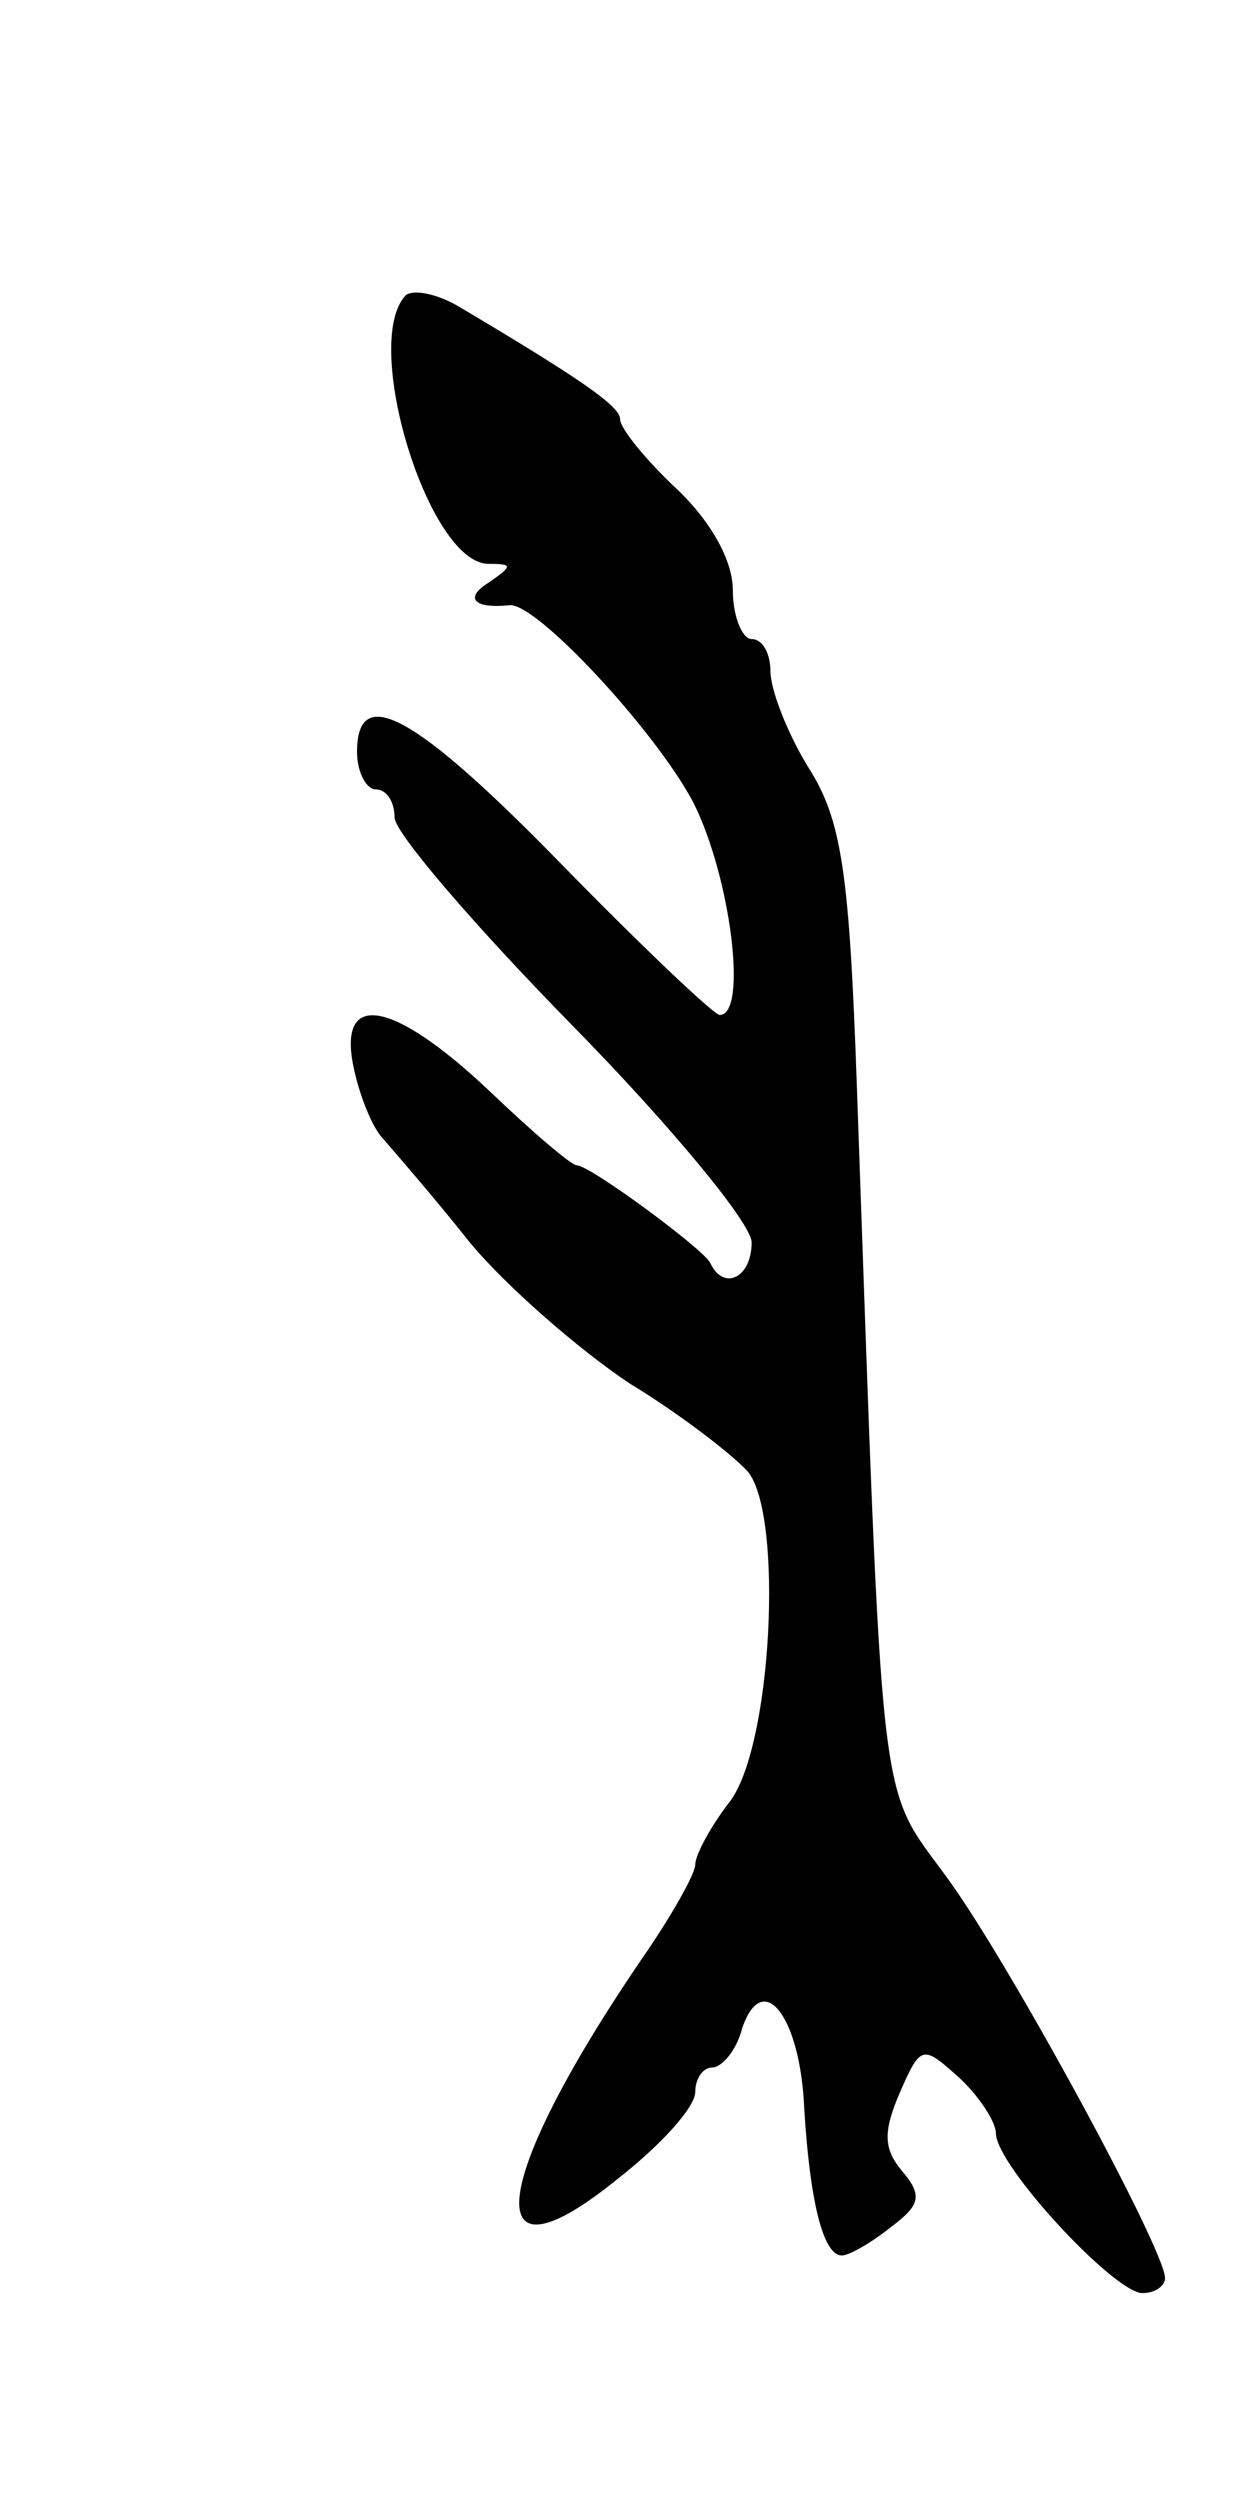 <svg version="1.0" xmlns="http://www.w3.org/2000/svg"
 width="67pt" height="133pt" viewBox="0 0 67 133"
 preserveAspectRatio="xMidYMid meet">
<g transform="translate(0,133) scale(0.1,-0.1)"
fill="#000000" stroke="none">
<path d="M216 1173 c-24 -25 12 -143 44 -143 13 0 13 -1 0 -10 -13 -8 -8 -14
11 -12 14 2 78 -67 98 -105 20 -40 29 -113 14 -113 -3 0 -41 36 -84 80 -78 80
-109 97 -109 60 0 -11 5 -20 10 -20 6 0 10 -7 10 -15 0 -8 43 -58 95 -111 52
-53 95 -105 95 -115 0 -19 -15 -26 -22 -11 -3 7 -64 52 -71 52 -3 0 -24 18
-47 40 -51 48 -80 53 -72 13 3 -15 10 -33 16 -39 6 -7 27 -31 46 -55 19 -23
58 -57 85 -75 28 -17 56 -39 63 -47 19 -23 13 -147 -10 -176 -10 -13 -18 -28
-18 -33 0 -5 -13 -28 -29 -51 -81 -119 -87 -177 -12 -116 23 18 41 38 41 46 0
7 4 13 9 13 5 0 13 9 16 21 11 32 31 6 33 -43 3 -49 10 -78 20 -78 4 0 16 7
26 15 16 12 17 17 6 30 -10 12 -10 21 -1 42 11 25 12 25 31 8 11 -10 20 -24
20 -30 0 -17 63 -85 78 -85 7 0 12 4 12 8 0 15 -83 168 -116 213 -37 51 -34
25 -48 421 -4 114 -8 142 -26 170 -11 18 -20 41 -20 51 0 9 -4 17 -10 17 -5 0
-10 12 -10 26 0 16 -12 37 -30 54 -16 15 -30 32 -30 37 0 7 -22 22 -86 60 -12
7 -24 9 -28 6z"/>
</g>
</svg>
